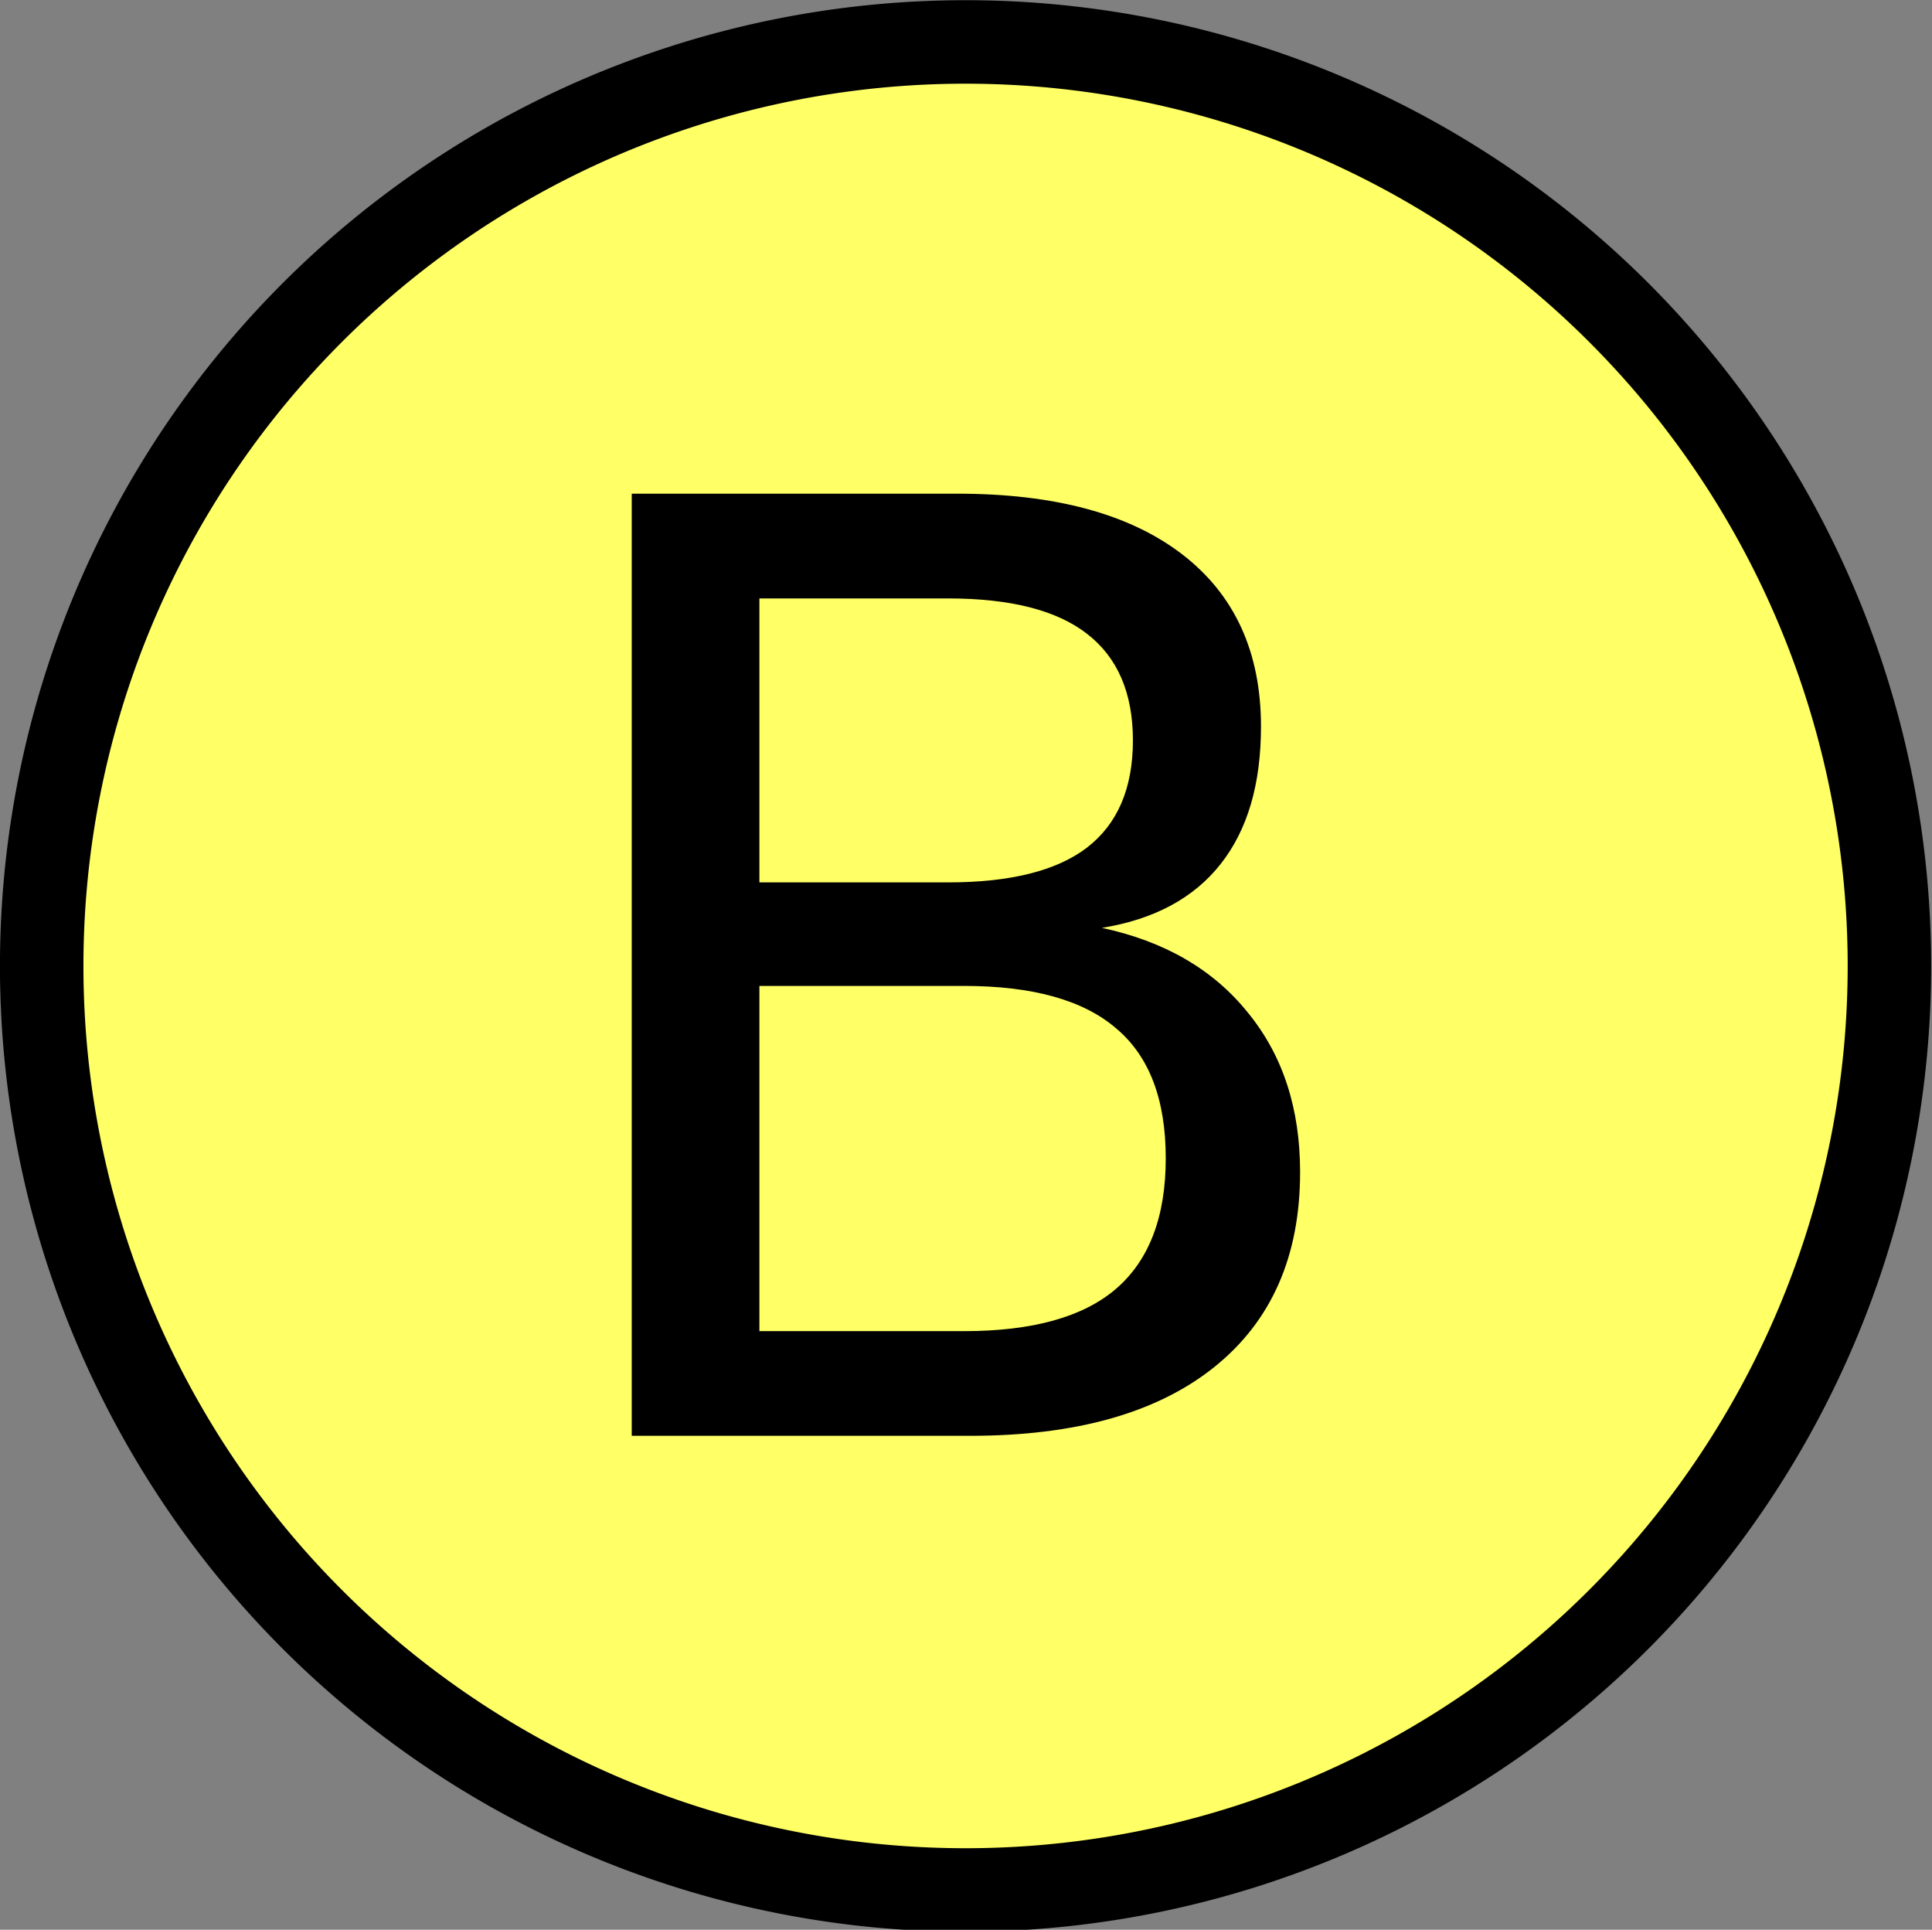 <?xml version="1.0" encoding="UTF-8" standalone="no"?>
<svg xmlns:rdf="http://www.w3.org/1999/02/22-rdf-syntax-ns#" xmlns="http://www.w3.org/2000/svg" height="100%" viewBox="0 0 24.001 23.969" width="100%" version="1.1" xmlns:cc="http://creativecommons.org/ns#" xmlns:dc="http://purl.org/dc/elements/1.1/">
 <rect x="0" y="0" width="24.001" height="23.969" fill="#808080" stroke="none"/>
 <g id="icon">
  <path d="m23.472,11.998a11.477,11.477,0,0,1,-22.954,0,11.477,11.477,0,1,1,22.954,0z" stroke="#000" stroke-dasharray="none" stroke-miterlimit="4" stroke-width="1.037" fill="#FF6"/>
  <path d="m9.434,12.247,0,4.287,2.54,0c0.852,0,1.481-0.175,1.889-0.525,0.413-0.355,0.619-0.896,0.619-1.623-0-0.732-0.206-1.27-0.619-1.615-0.408-0.35-1.037-0.525-1.889-0.525h-2.54m0-4.813,0,3.527,2.344,0c0.773,0,1.348-0.144,1.724-0.431,0.381-0.293,0.572-0.737,0.572-1.333-0-0.59-0.191-1.032-0.572-1.325-0.376-0.292-0.951-0.438-1.724-0.438h-2.344m-1.583-1.301,4.044,0c1.207,0,2.137,0.251,2.79,0.752,0.653,0.502,0.98,1.215,0.98,2.14-0,0.716-0.167,1.285-0.502,1.709-0.334,0.423-0.826,0.687-1.474,0.792,0.779,0.167,1.382,0.517,1.811,1.05,0.434,0.528,0.651,1.189,0.651,1.983-0,1.045-0.355,1.852-1.066,2.422-0.711,0.57-1.722,0.854-3.033,0.854h-4.204v-11.702" fill="#000"/>
 </g>
</svg>
